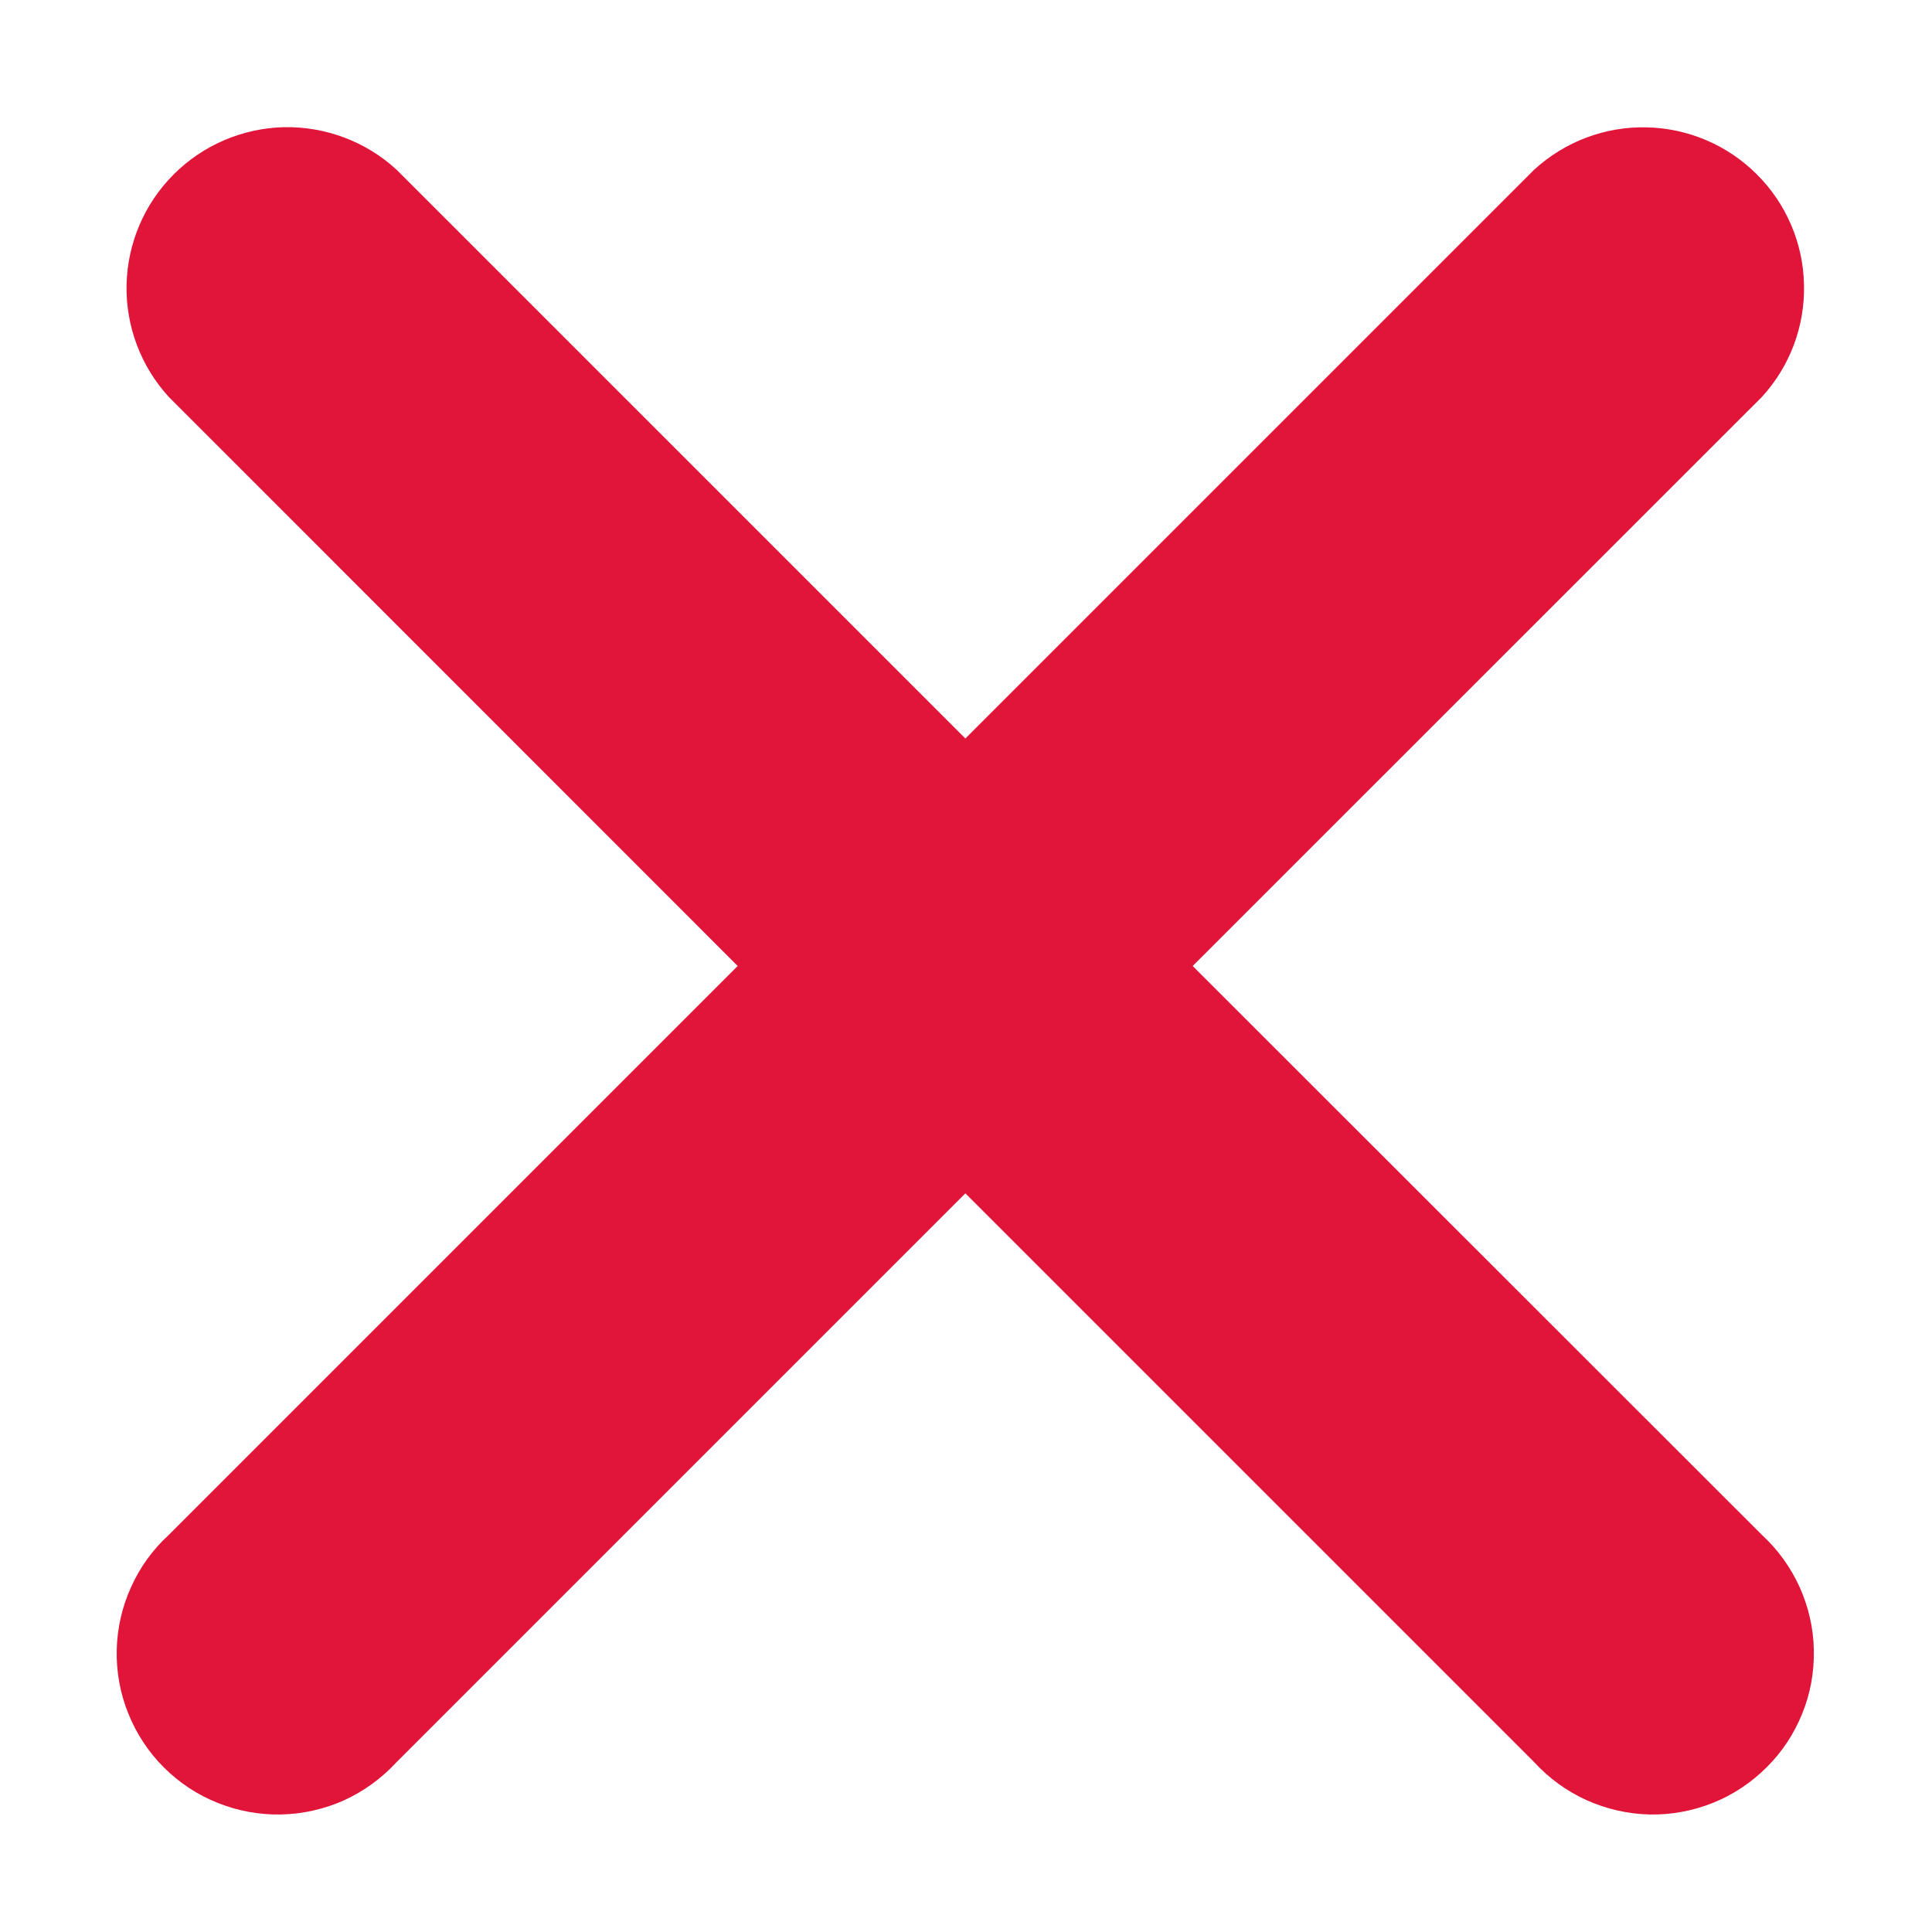 <svg width="12" height="12" viewBox="0 0 12 12" fill="none" xmlns="http://www.w3.org/2000/svg">
<path d="M7.408 6L10.942 2.467C11.117 2.277 11.211 2.027 11.205 1.769C11.2 1.511 11.095 1.265 10.912 1.083C10.73 0.901 10.484 0.796 10.226 0.791C9.969 0.785 9.719 0.88 9.529 1.054L9.53 1.053L5.996 4.587L2.462 1.053C2.272 0.879 2.022 0.785 1.764 0.79C1.507 0.796 1.261 0.901 1.079 1.083C0.896 1.266 0.792 1.511 0.786 1.769C0.781 2.027 0.875 2.277 1.05 2.467L1.049 2.466L4.582 6L1.049 9.533C0.949 9.624 0.869 9.735 0.814 9.858C0.758 9.981 0.728 10.114 0.725 10.248C0.722 10.383 0.746 10.518 0.797 10.643C0.847 10.768 0.922 10.882 1.017 10.977C1.113 11.073 1.226 11.148 1.352 11.198C1.477 11.248 1.611 11.273 1.746 11.27C1.881 11.267 2.014 11.237 2.137 11.182C2.259 11.126 2.37 11.046 2.461 10.947L2.462 10.946L5.996 7.412L9.53 10.946C9.621 11.045 9.731 11.125 9.854 11.181C9.977 11.236 10.11 11.267 10.245 11.27C10.38 11.273 10.514 11.248 10.639 11.198C10.764 11.148 10.878 11.072 10.973 10.977C11.069 10.882 11.144 10.768 11.194 10.643C11.245 10.518 11.269 10.384 11.266 10.249C11.264 10.114 11.233 9.981 11.178 9.858C11.122 9.735 11.043 9.625 10.943 9.533L10.942 9.532L7.408 6Z" fill="#E11439"/>
</svg>
